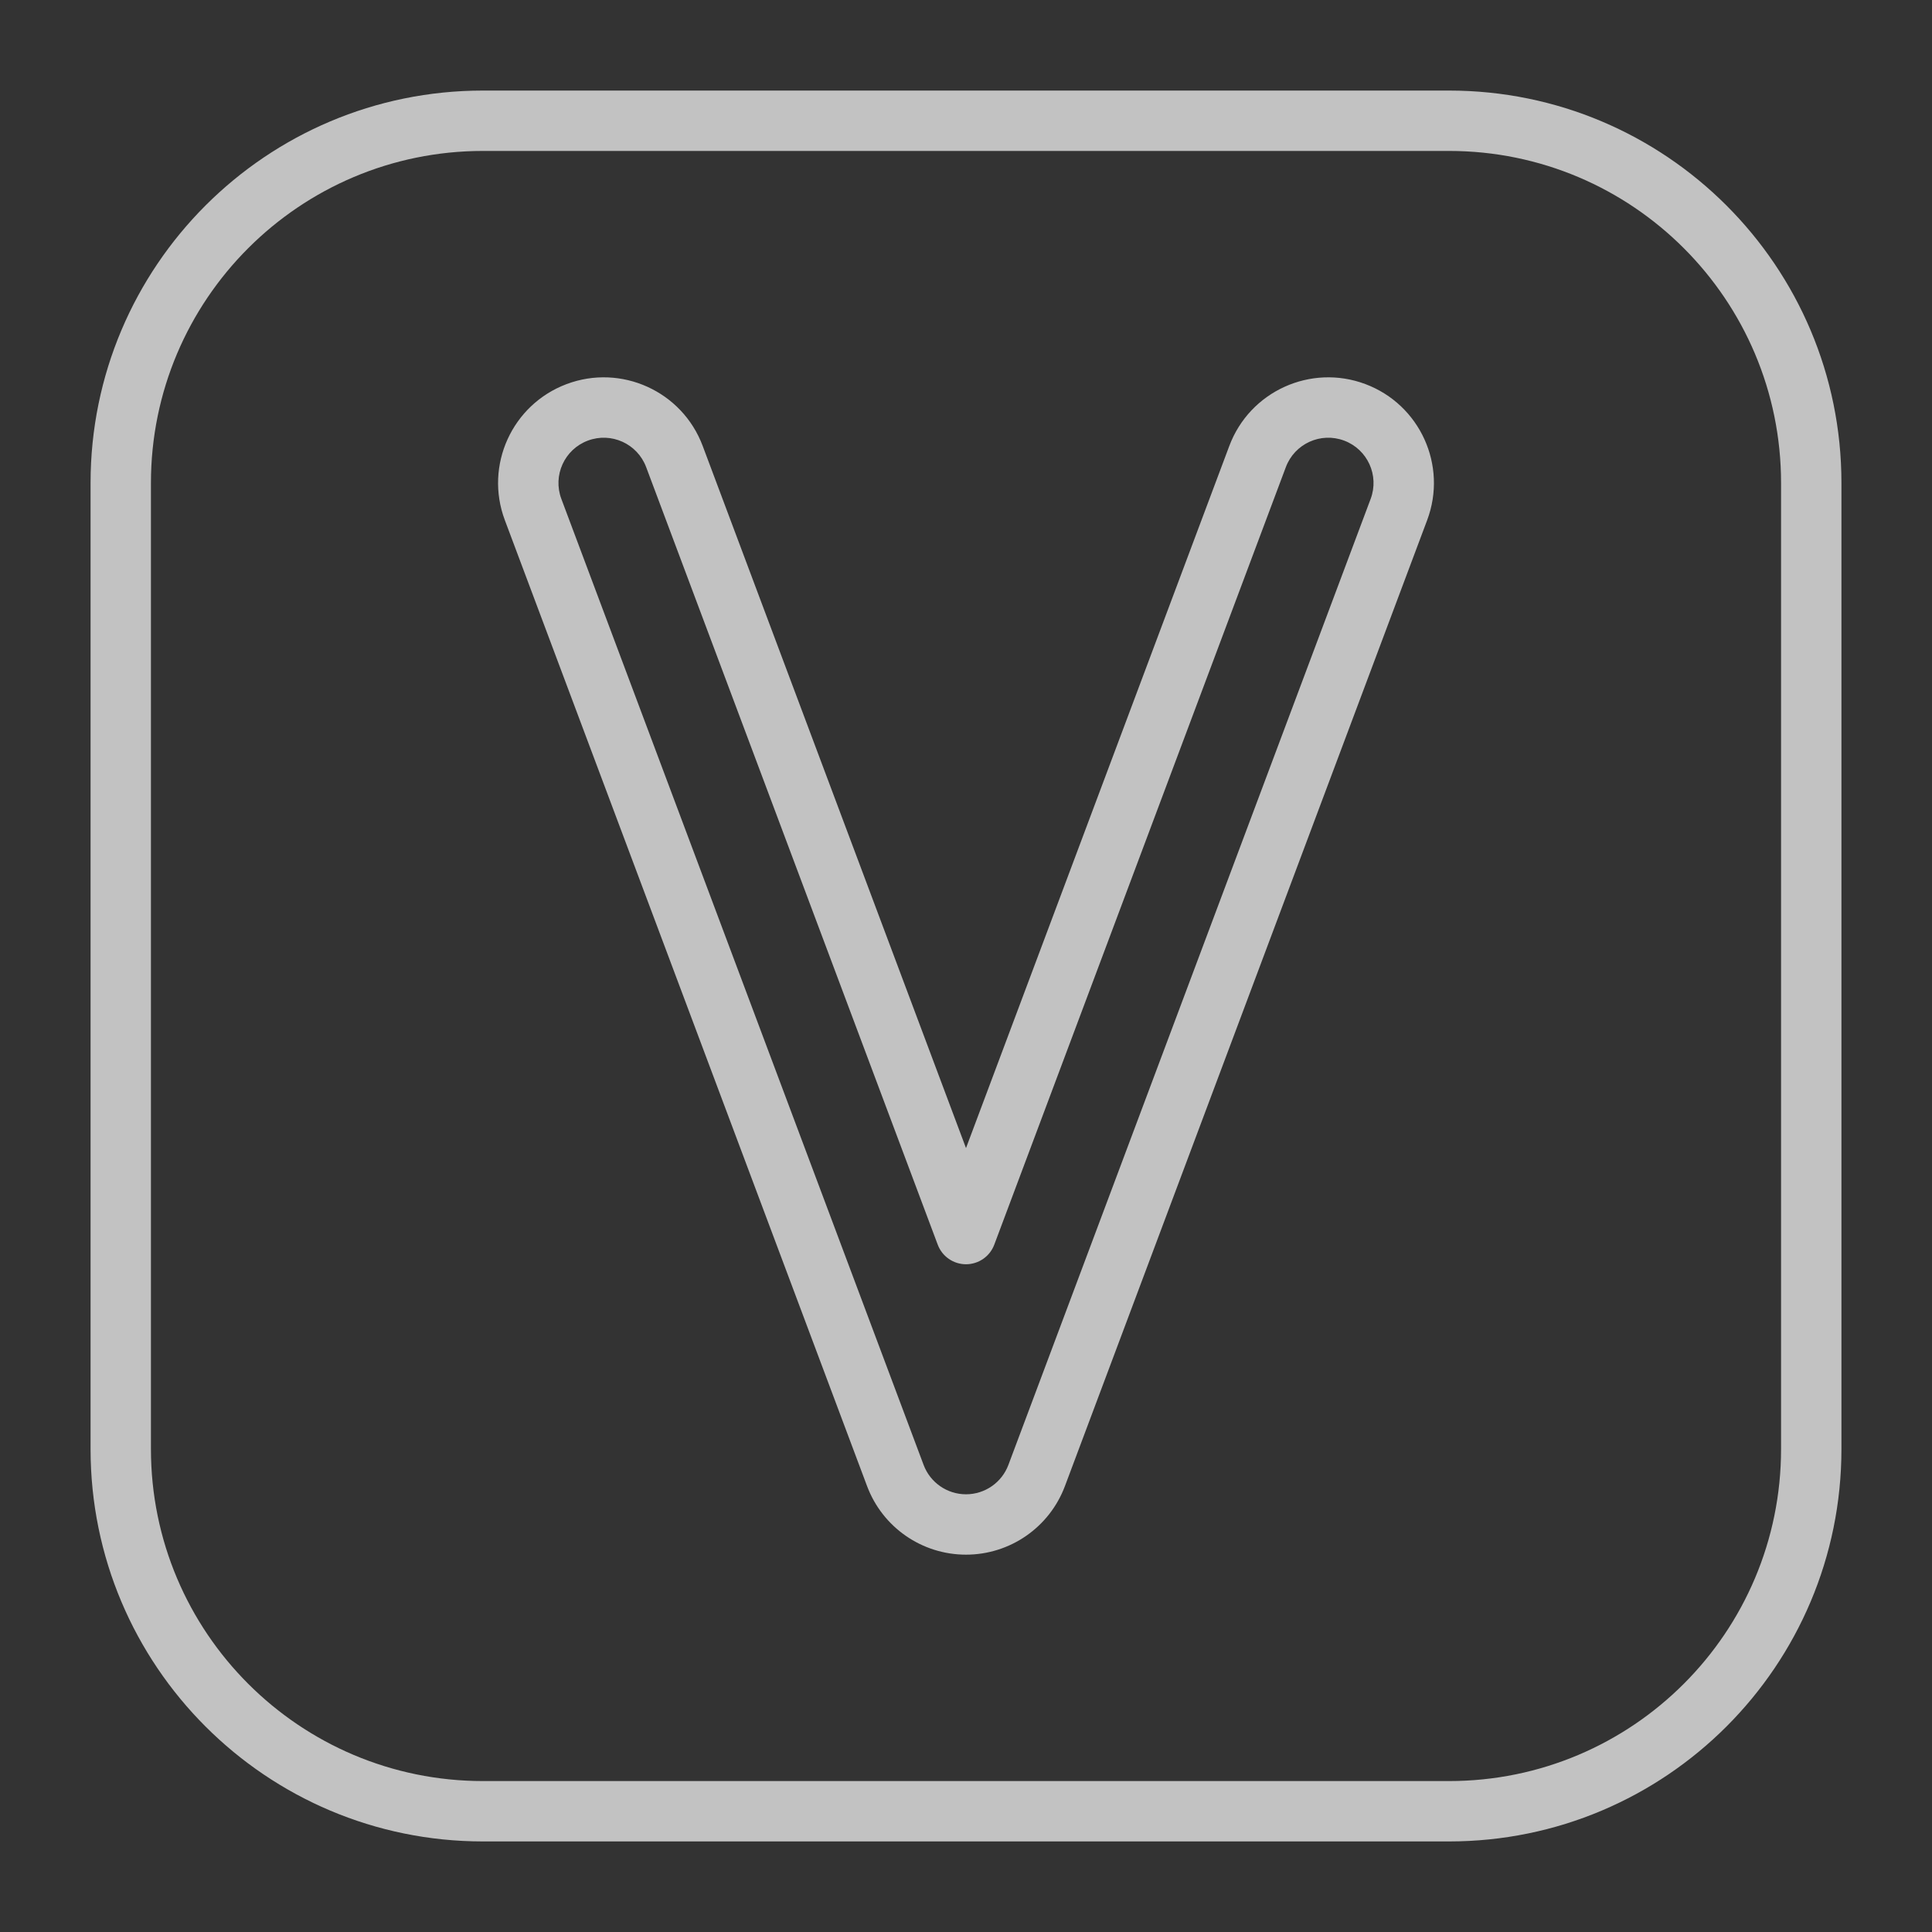 <?xml version="1.0" encoding="UTF-8" standalone="no"?> <svg width="42" height="42" viewBox="0 0 512 512" fill="none"    xmlns="http://www.w3.org/2000/svg">
<rect x="0" y="0" width="512" height="512" fill="#333333" stroke="none"/>
<path fill-rule="evenodd"  fill-opacity='0.7' clip-rule="evenodd" d="M128 24C70.562 24 24 70.562 24 128V384C24 441.438 70.562 488 128 488H384C441.438 488 488 441.438 488 384V128C488 70.562 441.438 24 384 24H128ZM40 128C40 79.399 79.399 40 128 40H384C432.601 40 472 79.399 472 128V384C472 432.601 432.601 472 384 472H128C79.399 472 40 432.601 40 384V128ZM186.217 118.17C180.788 103.691 164.648 96.355 150.169 101.784C135.689 107.214 128.353 123.354 133.783 137.833L229.783 393.833C233.881 404.762 244.328 412.002 256 412.002C267.672 412.002 278.119 404.762 282.217 393.833L378.217 137.833C383.647 123.354 376.311 107.214 361.832 101.784C347.352 96.355 331.213 103.691 325.783 118.17L256 304.257L186.217 118.17ZM155.787 116.766C161.992 114.439 168.909 117.583 171.236 123.788L248.509 329.85C249.68 332.973 252.665 335.041 256 335.041C259.335 335.041 262.32 332.973 263.491 329.85L340.764 123.788C343.091 117.583 350.008 114.439 356.214 116.766C362.419 119.093 365.563 126.01 363.236 132.215L267.236 388.215C265.48 392.899 261.002 396.002 256 396.002C250.998 396.002 246.52 392.899 244.764 388.215L148.764 132.215C146.437 126.01 149.581 119.093 155.787 116.766Z" fill="#FFFFFF"/>
</svg>
